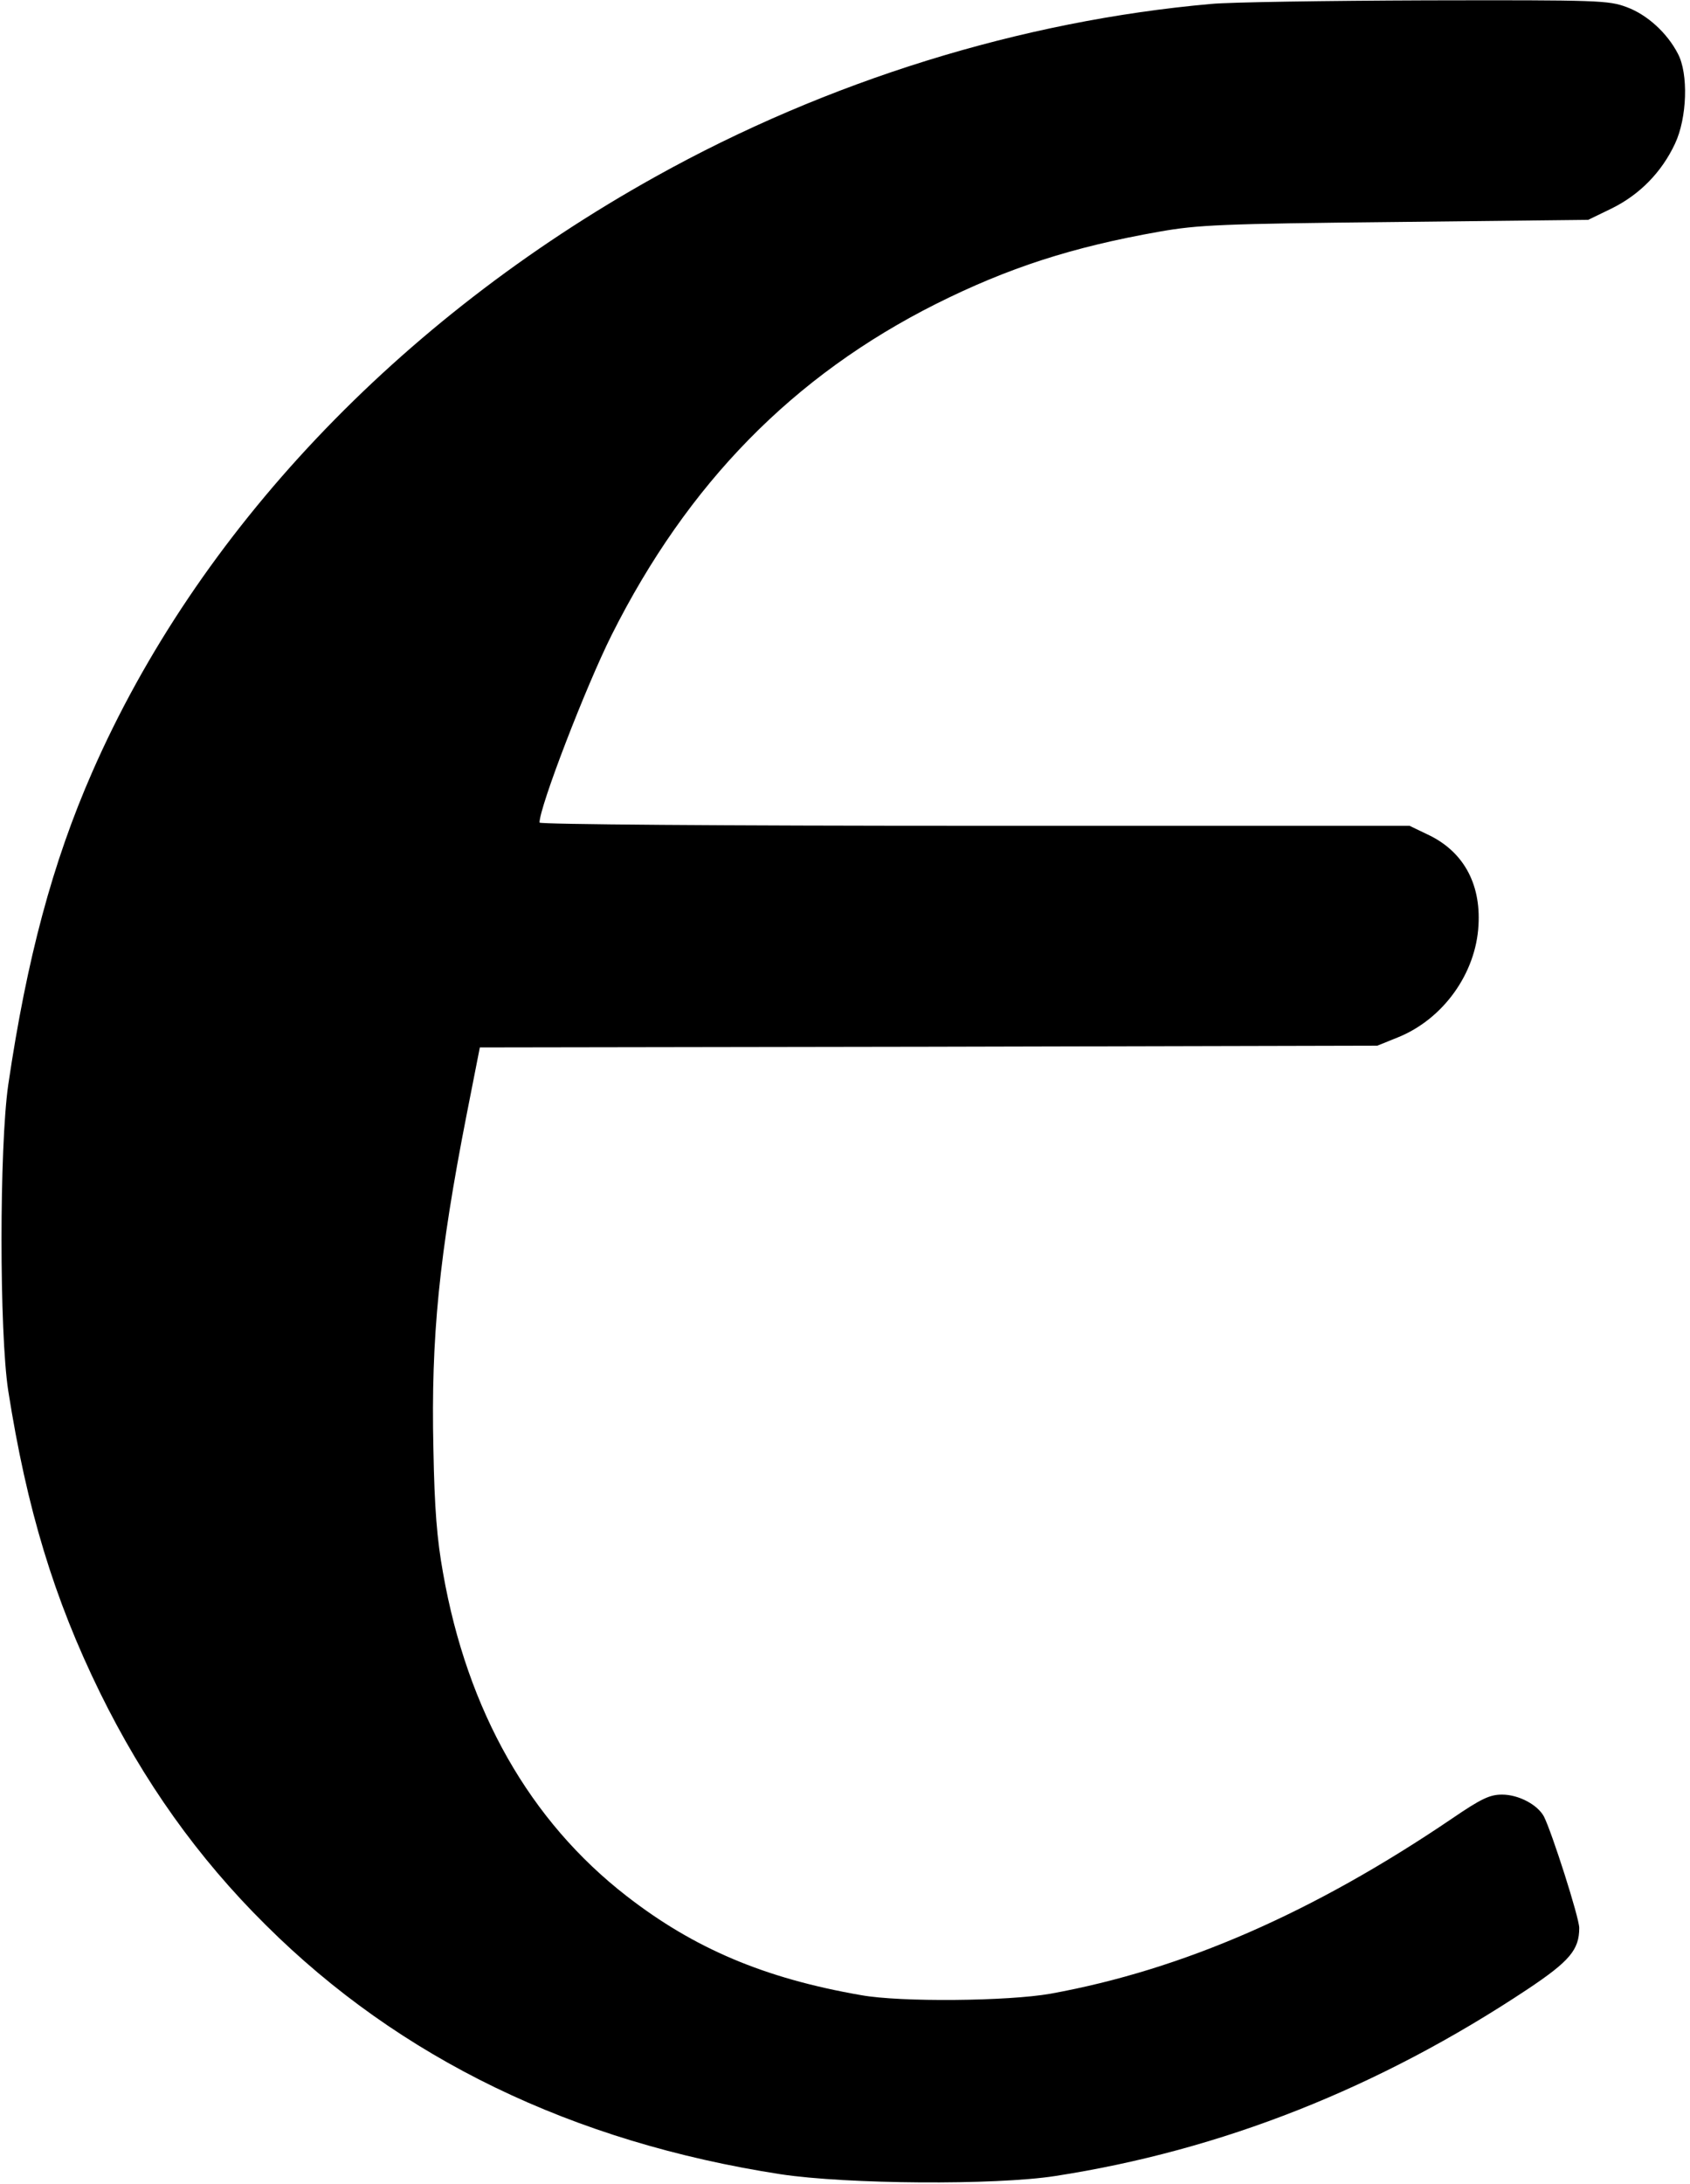 <?xml version="1.0" standalone="no"?>
<!DOCTYPE svg PUBLIC "-//W3C//DTD SVG 20010904//EN"
 "http://www.w3.org/TR/2001/REC-SVG-20010904/DTD/svg10.dtd">
<svg version="1.0" xmlns="http://www.w3.org/2000/svg"
 width="473pt" height="611pt" viewBox="0 0 473 611"
 preserveAspectRatio="xMidYMid meet">
<g transform="translate(0,611) scale(0.1,-0.1)"
fill="#000000" stroke="none">
<path d="M3390 6099 c-531 -47 -1074 -215 -1555 -483 -721 -401 -1283 -995
-1577 -1666 -111 -253 -183 -522 -235 -875 -25 -175 -25 -692 0 -855 52 -331
128 -582 257 -845 122 -248 273 -461 464 -650 375 -373 858 -607 1441 -697
185 -28 600 -31 768 -5 466 72 906 246 1323 523 117 78 144 110 144 171 0 29
-77 269 -99 312 -18 33 -71 61 -117 61 -34 0 -58 -11 -140 -67 -388 -263 -754
-423 -1124 -490 -119 -21 -420 -24 -530 -4 -271 47 -468 131 -656 277 -271
210 -446 518 -514 904 -17 94 -24 180 -27 348 -7 311 16 541 93 934 l37 188
1256 2 1256 3 57 23 c127 51 219 179 226 314 7 118 -44 208 -143 254 l-50 24
-1217 0 c-710 0 -1218 4 -1218 9 0 44 129 379 202 525 213 424 508 725 908
926 202 101 381 159 625 202 108 19 172 22 660 27 l540 6 66 32 c79 39 140
102 177 181 34 72 38 196 8 252 -30 58 -86 109 -143 130 -51 19 -77 20 -561
19 -279 -1 -550 -5 -602 -10z"/>
</g>
</svg>

